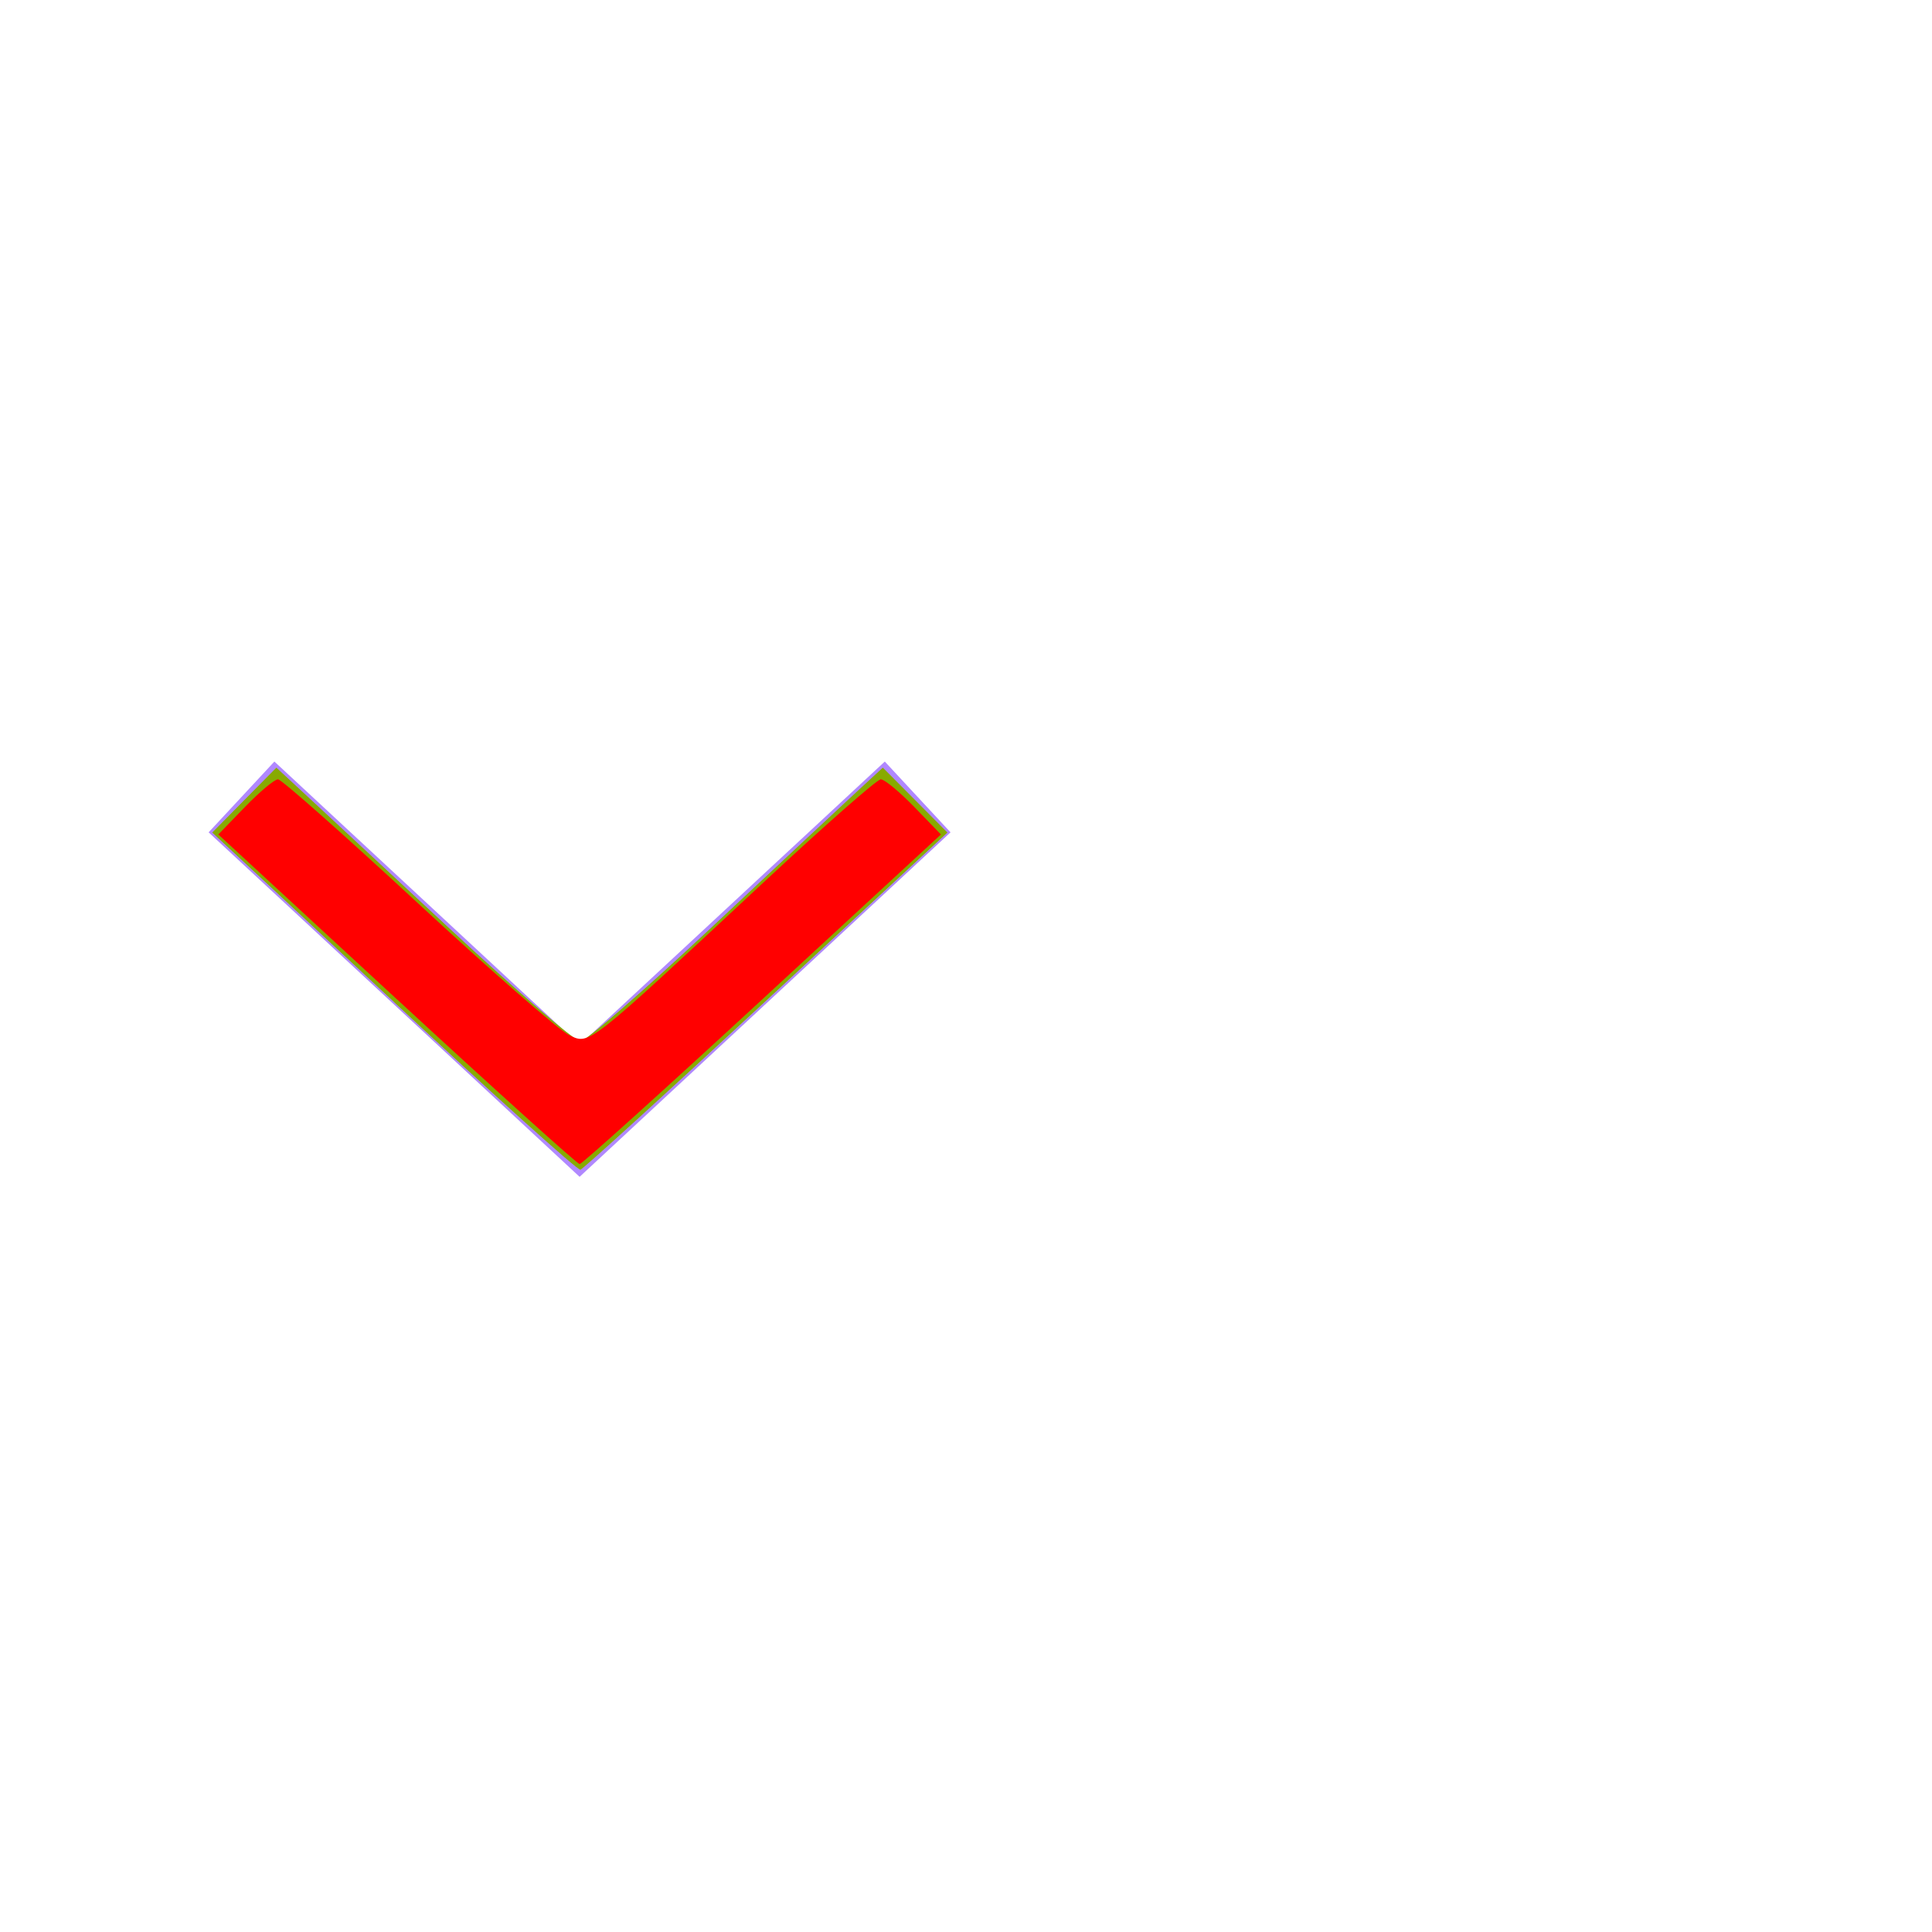 <?xml version="1.0" encoding="UTF-8" standalone="no"?>
<svg
   xmlns:dc="http://purl.org/dc/elements/1.1/"
   xmlns:cc="http://creativecommons.org/ns#"
   xmlns:rdf="http://www.w3.org/1999/02/22-rdf-syntax-ns#"
   xmlns:svg="http://www.w3.org/2000/svg"
   xmlns="http://www.w3.org/2000/svg"
   xmlns:sodipodi="http://sodipodi.sourceforge.net/DTD/sodipodi-0.dtd"
   xmlns:inkscape="http://www.inkscape.org/namespaces/inkscape"
   width="40px"
   height="40px"
   viewBox="0 0 40 40"
   version="1.1"
   id="svg11"
   sodipodi:docname="ic-arrow-purple-down.svg"
   inkscape:version="0.92.3 (2405546, 2018-03-11)">
  <defs
     id="defs15" />
  <sodipodi:namedview
     pagecolor="#ffffff"
     bordercolor="#666666"
     borderopacity="1"
     objecttolerance="10"
     gridtolerance="10"
     guidetolerance="10"
     inkscape:pageopacity="0"
     inkscape:pageshadow="2"
     inkscape:window-width="1847"
     inkscape:window-height="929"
     id="namedview13"
     showgrid="false"
     inkscape:zoom="5.9"
     inkscape:cx="-6.6101695"
     inkscape:cy="20"
     inkscape:window-x="67"
     inkscape:window-y="27"
     inkscape:window-maximized="0"
     inkscape:current-layer="svg11" />
  <!-- Generator: Sketch 52.6 (67491) - http://www.bohemiancoding.com/sketch -->
  <title
     id="title2">ComboBox</title>
  <desc
     id="desc4">Created with Sketch.</desc>
  <g
     id="ComboBox"
     stroke="none"
     stroke-width="1"
     fill="none"
     fill-rule="evenodd">
    <g
       id="ic-arrow-drop-down"
       transform="translate(0, 8)">
      <g
         id="Group_8822"
         transform="translate(4.319, 7.767)"
         fill="#B088FF">
        <polygon
           id="Path_18879"
           points="7.681 8.598 0 1.466 1.362 0 7.681 5.868 14 -8.8817842e-16 15.361 1.466" />
      </g>
      <polygon
         id="Rectangle_4407"
         points="0 0 24 0 24 24 0 24" />
    </g>
  </g>
  <path
     style="fill:#88aa00;stroke-width:0.169"
     d="M 8.155,20.743 4.394,17.237 5.058,16.565 5.722,15.893 6.276,16.406 c 0.305,0.282 1.676,1.557 3.047,2.833 1.371,1.276 2.582,2.32 2.692,2.32 0.11,0 1.314,-1.045 2.677,-2.321 1.363,-1.277 2.727,-2.552 3.032,-2.833 l 0.554,-0.512 0.669,0.672 0.669,0.672 -3.748,3.475 c -2.061,1.911 -3.794,3.489 -3.851,3.506 -0.057,0.017 -1.795,-1.546 -3.864,-3.475 z"
     id="path824"
     inkscape:connector-curvature="0" />
  <path
     style="fill:#ff0000;stroke-width:0.169"
     d="m 8.217,20.689 -3.697,-3.412 0.553,-0.571 c 0.304,-0.314 0.611,-0.571 0.683,-0.571 0.071,0 1.372,1.152 2.89,2.559 1.519,1.407 2.93,2.639 3.137,2.737 0.429,0.203 0.35,0.265 4.071,-3.204 1.234,-1.15 2.306,-2.092 2.382,-2.092 0.076,0 0.387,0.257 0.692,0.571 l 0.553,0.571 -3.697,3.412 c -2.034,1.877 -3.736,3.412 -3.783,3.412 -0.047,0 -1.75,-1.536 -3.783,-3.412 z"
     id="path822"
     inkscape:connector-curvature="0" />
</svg>

